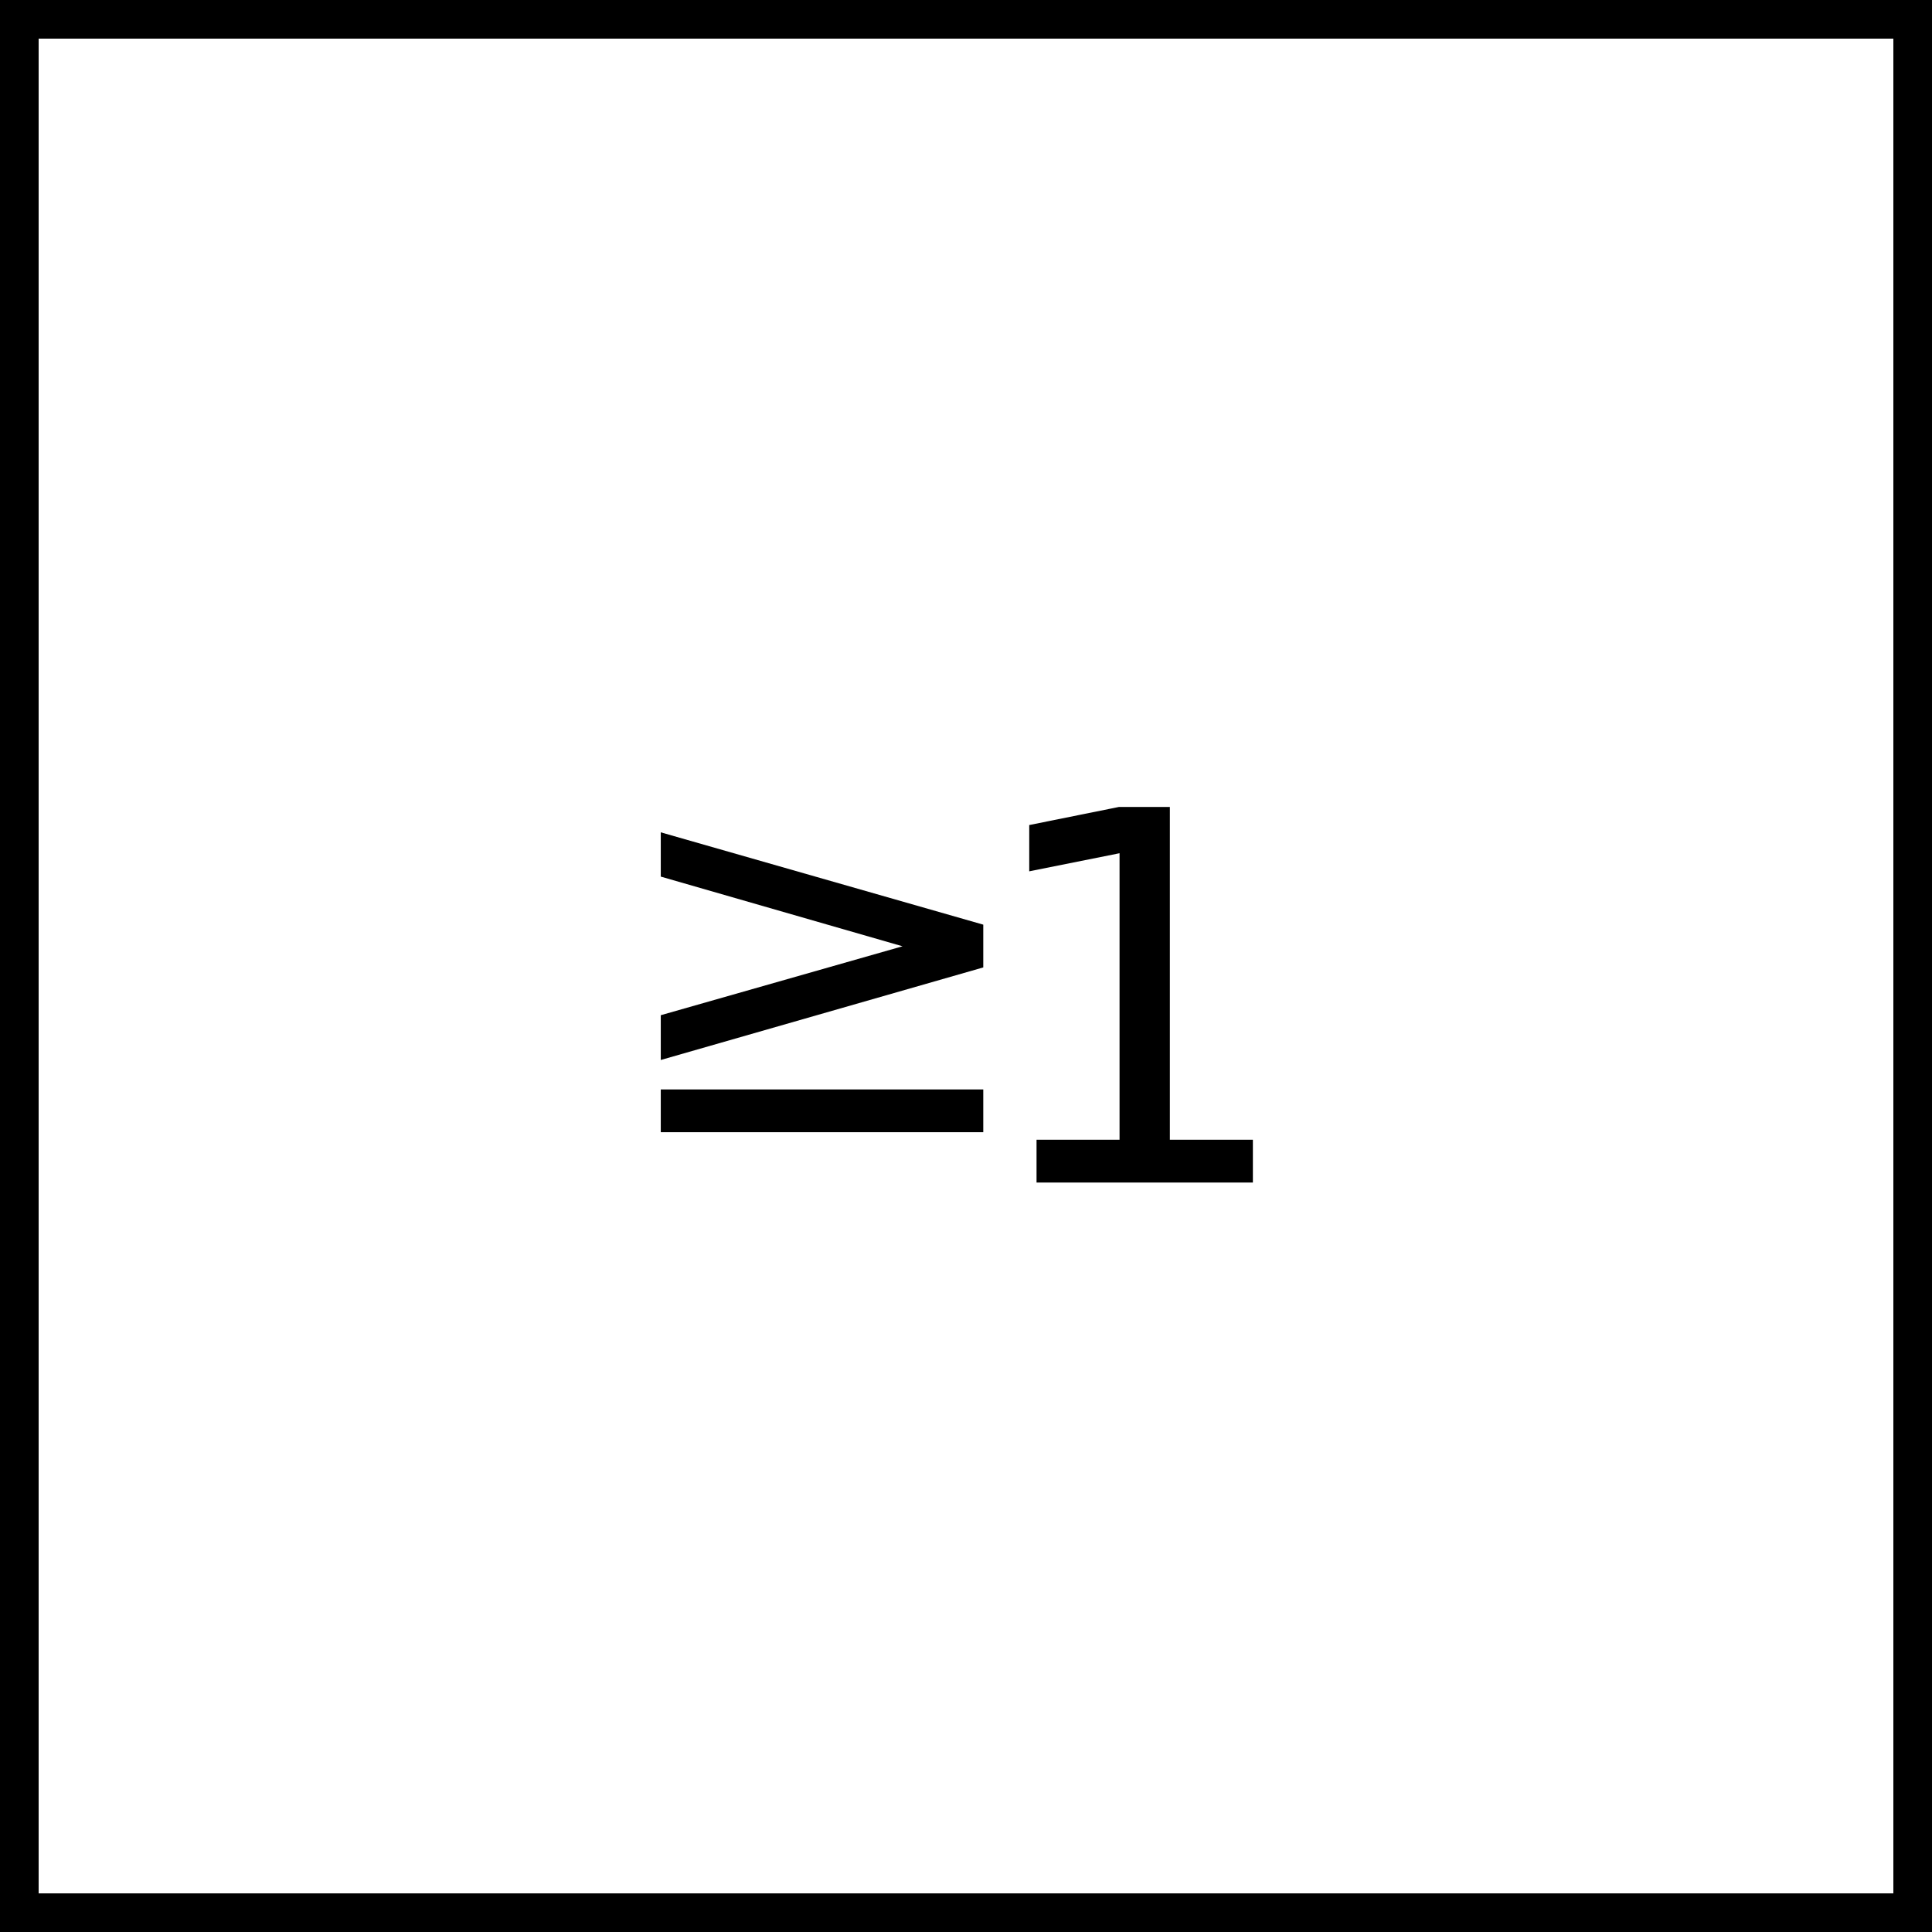 <?xml version="1.0" encoding="UTF-8" standalone="no"?>
<!-- Generator: Adobe Illustrator 17.0.0, SVG Export Plug-In . SVG Version: 6.00 Build 0)  -->

<svg
   version="1.1"
   id="Layer_2"
   x="0px"
   y="0px"
   width="500px"
   height="500px"
   viewBox="-250 -250 500 500"
   enable-background="new -250 -250 500 500"
   xml:space="preserve"
   sodipodi:docname="or.svg"
   inkscape:version="1.2.1 (8a69933317, 2022-10-28, custom)"
   xmlns:inkscape="http://www.inkscape.org/namespaces/inkscape"
   xmlns:sodipodi="http://sodipodi.sourceforge.net/DTD/sodipodi-0.dtd"
   xmlns="http://www.w3.org/2000/svg"
   xmlns:svg="http://www.w3.org/2000/svg">
    <rect x="-250" y="-250" width="500" height="500" fill="#808080" stroke="none"/>
    <rect
   x="-250"
   y="-250"
   fill="#FFFFFF"
   stroke="#000000"
   stroke-width="20"
   stroke-miterlimit="10"
   width="500"
   height="500"
   id="rect25" />
<path
   d="m -78.993,-23.136 v -11.458 L 4.47,-10.701 V 0.367 L -78.993,24.325 v -11.589 l 62.565,-17.838 z m 83.463,55.078 v 11.068 H -78.993 v -11.068 z"
   id="path473" /><path
   d="m 18.255,44.966 h 21.484 v -74.153 l -23.372,4.687 v -11.979 l 23.242,-4.687 h 13.151 v 86.133 h 21.484 v 11.068 h -55.989 z"
   id="path475" /></svg>
